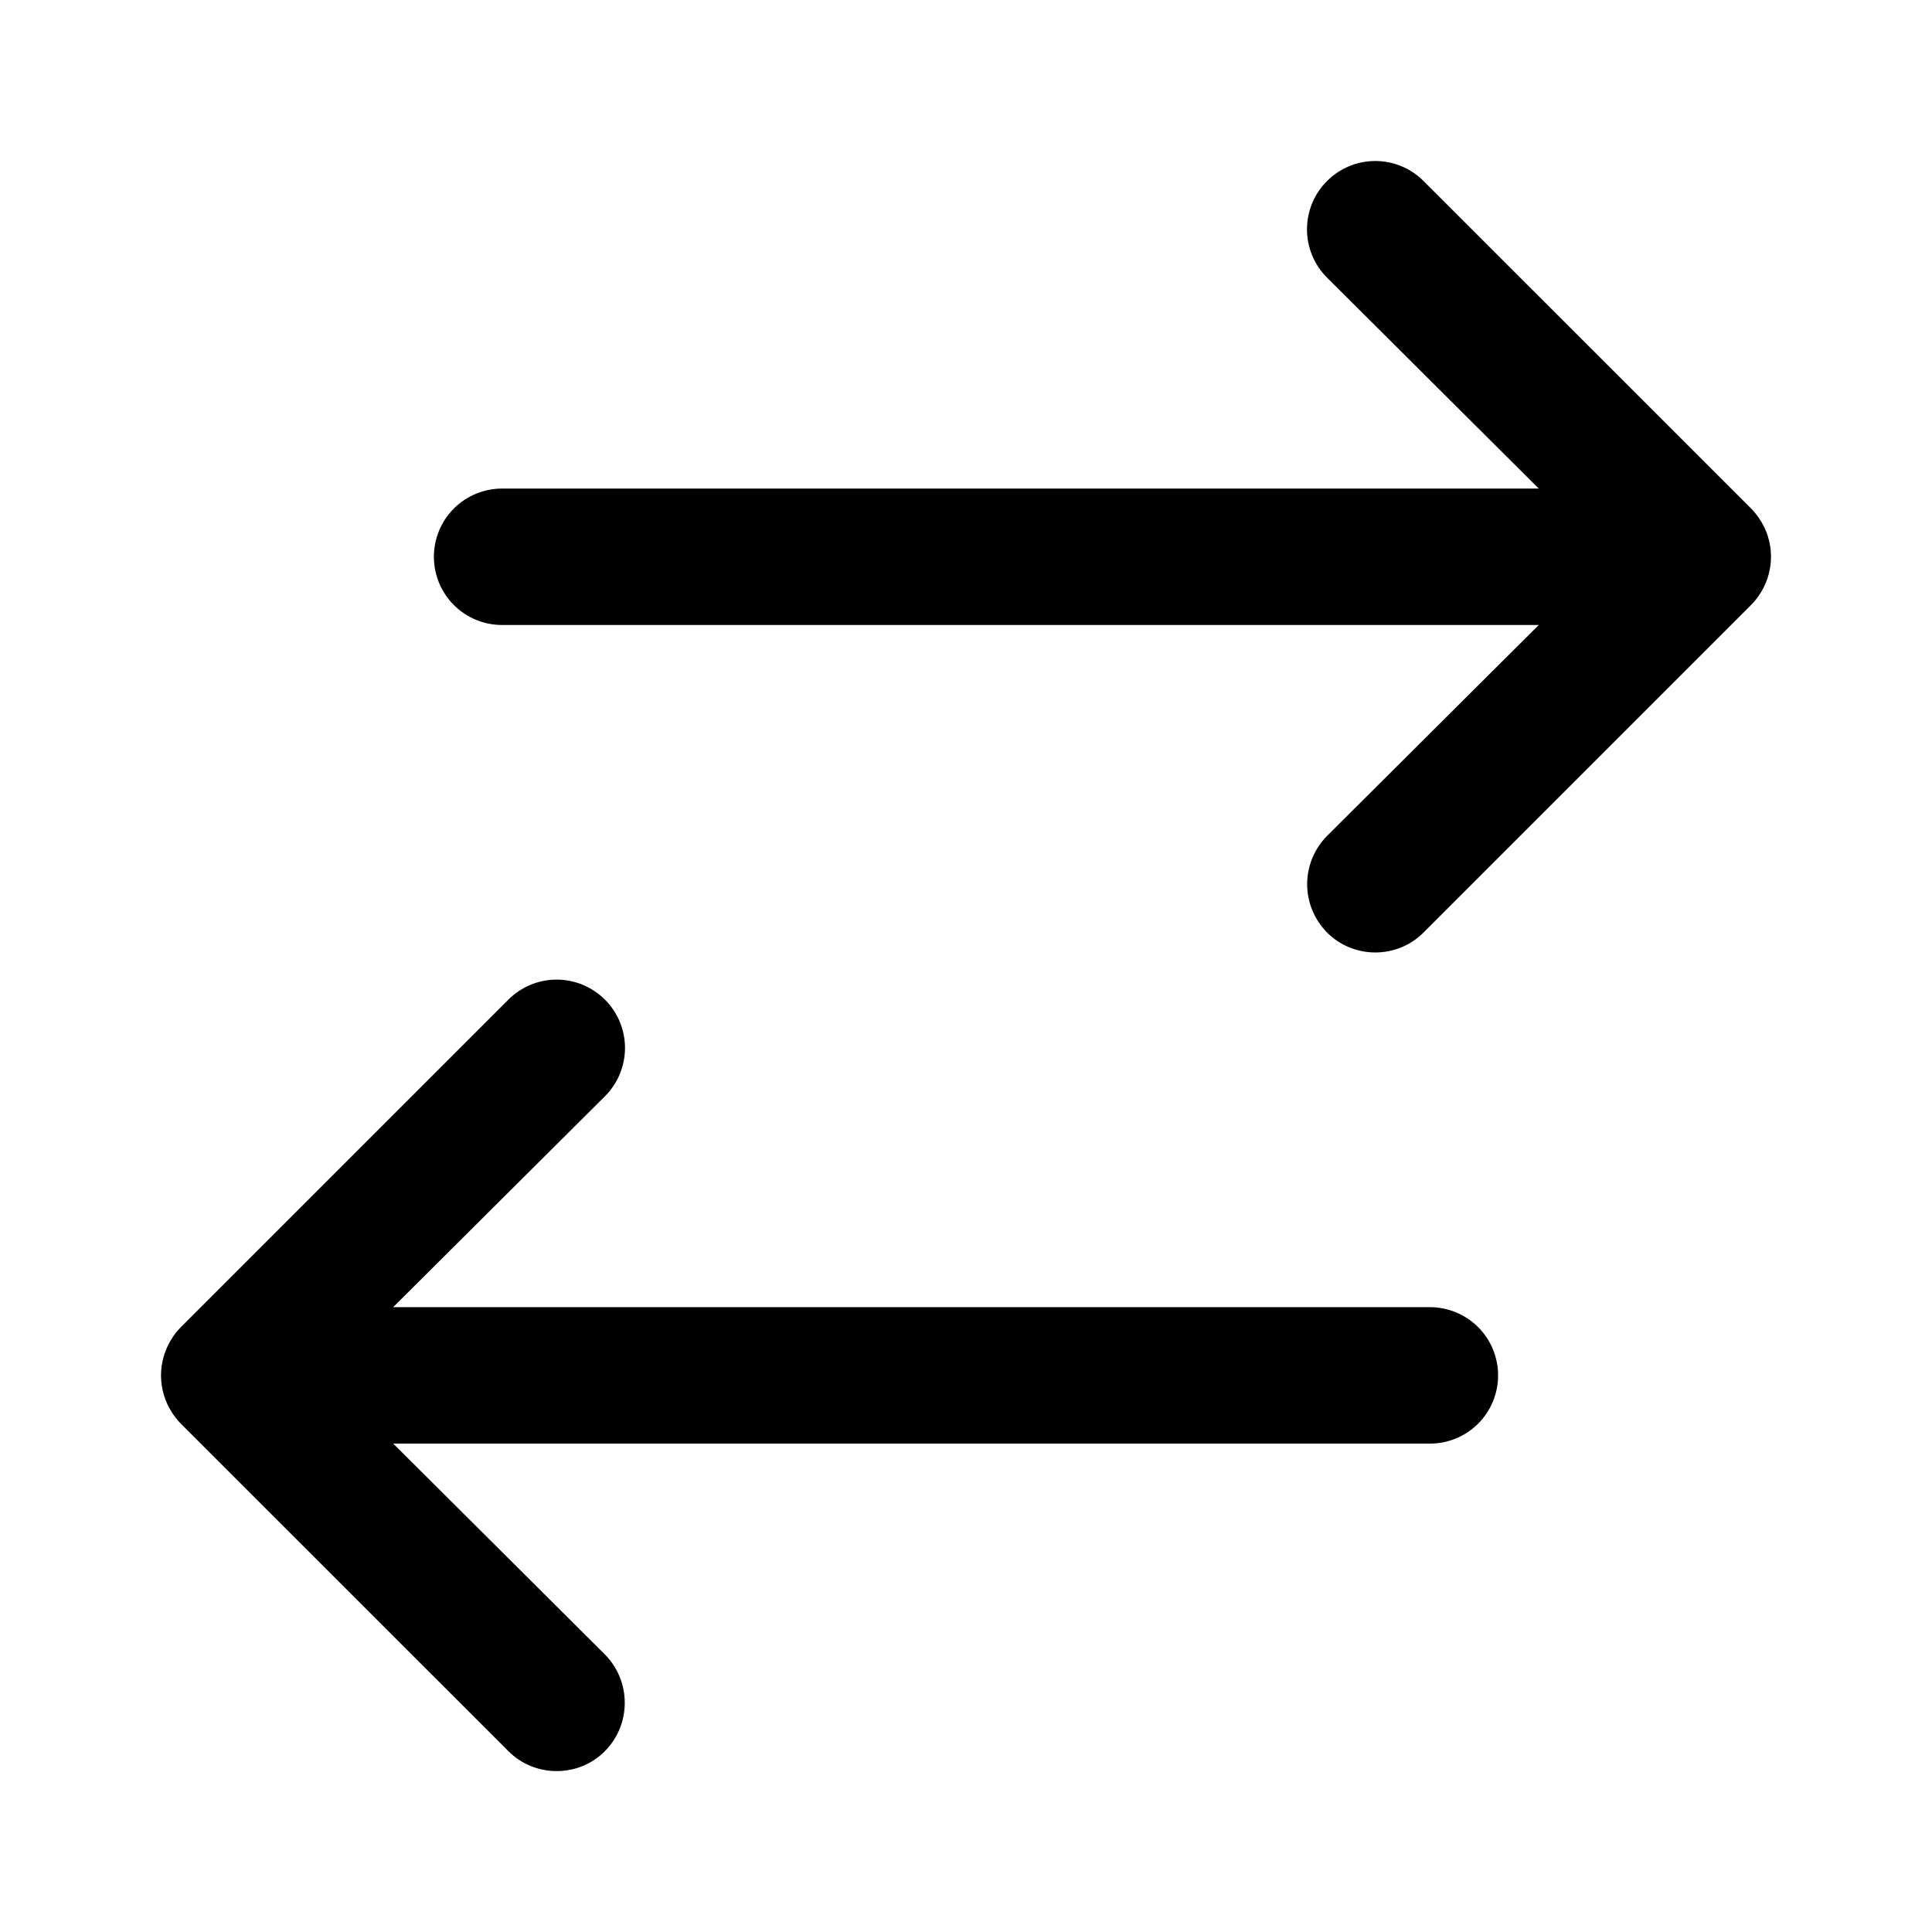 <svg width="24" height="24" viewBox="0 0 24 24" fill="none" xmlns="http://www.w3.org/2000/svg">
<path fill-rule="evenodd" clip-rule="evenodd" d="M17.409 11.768C17.306 11.81 17.196 11.832 17.084 11.832C16.973 11.832 16.863 11.81 16.76 11.768C16.657 11.725 16.563 11.663 16.485 11.584C16.327 11.424 16.238 11.209 16.238 10.984C16.238 10.759 16.327 10.544 16.485 10.384L19.115 7.764H6.237C6.013 7.764 5.797 7.675 5.638 7.516C5.479 7.357 5.39 7.141 5.39 6.916C5.39 6.692 5.479 6.476 5.638 6.317C5.797 6.158 6.013 6.069 6.237 6.069H19.115L16.485 3.449C16.325 3.289 16.236 3.074 16.236 2.849C16.236 2.623 16.325 2.408 16.485 2.249C16.644 2.089 16.859 2 17.084 2C17.309 2 17.525 2.089 17.684 2.249L21.752 6.316C21.789 6.354 21.822 6.394 21.851 6.437C21.948 6.577 22 6.744 22 6.916C22 7.099 21.941 7.275 21.834 7.42C21.809 7.454 21.782 7.486 21.752 7.516L17.684 11.584C17.606 11.663 17.512 11.725 17.409 11.768ZM4.885 17.933H17.763C17.988 17.933 18.203 17.844 18.362 17.685C18.521 17.526 18.61 17.311 18.61 17.086C18.61 16.861 18.521 16.645 18.362 16.486C18.203 16.328 17.988 16.238 17.763 16.238H4.884L7.515 13.618C7.674 13.459 7.764 13.243 7.764 13.018C7.764 12.793 7.674 12.577 7.515 12.418C7.356 12.259 7.14 12.169 6.915 12.169C6.69 12.169 6.474 12.259 6.315 12.418L2.247 16.486C2.197 16.536 2.154 16.593 2.119 16.653C2.042 16.783 2 16.932 2 17.086C2 17.25 2.048 17.409 2.135 17.545C2.167 17.595 2.205 17.642 2.247 17.686L6.315 21.753C6.394 21.832 6.487 21.895 6.59 21.937C6.693 21.98 6.804 22.001 6.915 22.001C7.027 22.001 7.137 21.98 7.24 21.937C7.343 21.895 7.436 21.832 7.515 21.753C7.673 21.593 7.761 21.378 7.761 21.153C7.761 20.929 7.673 20.713 7.515 20.553L4.885 17.933Z" fill="black"/>
</svg>
